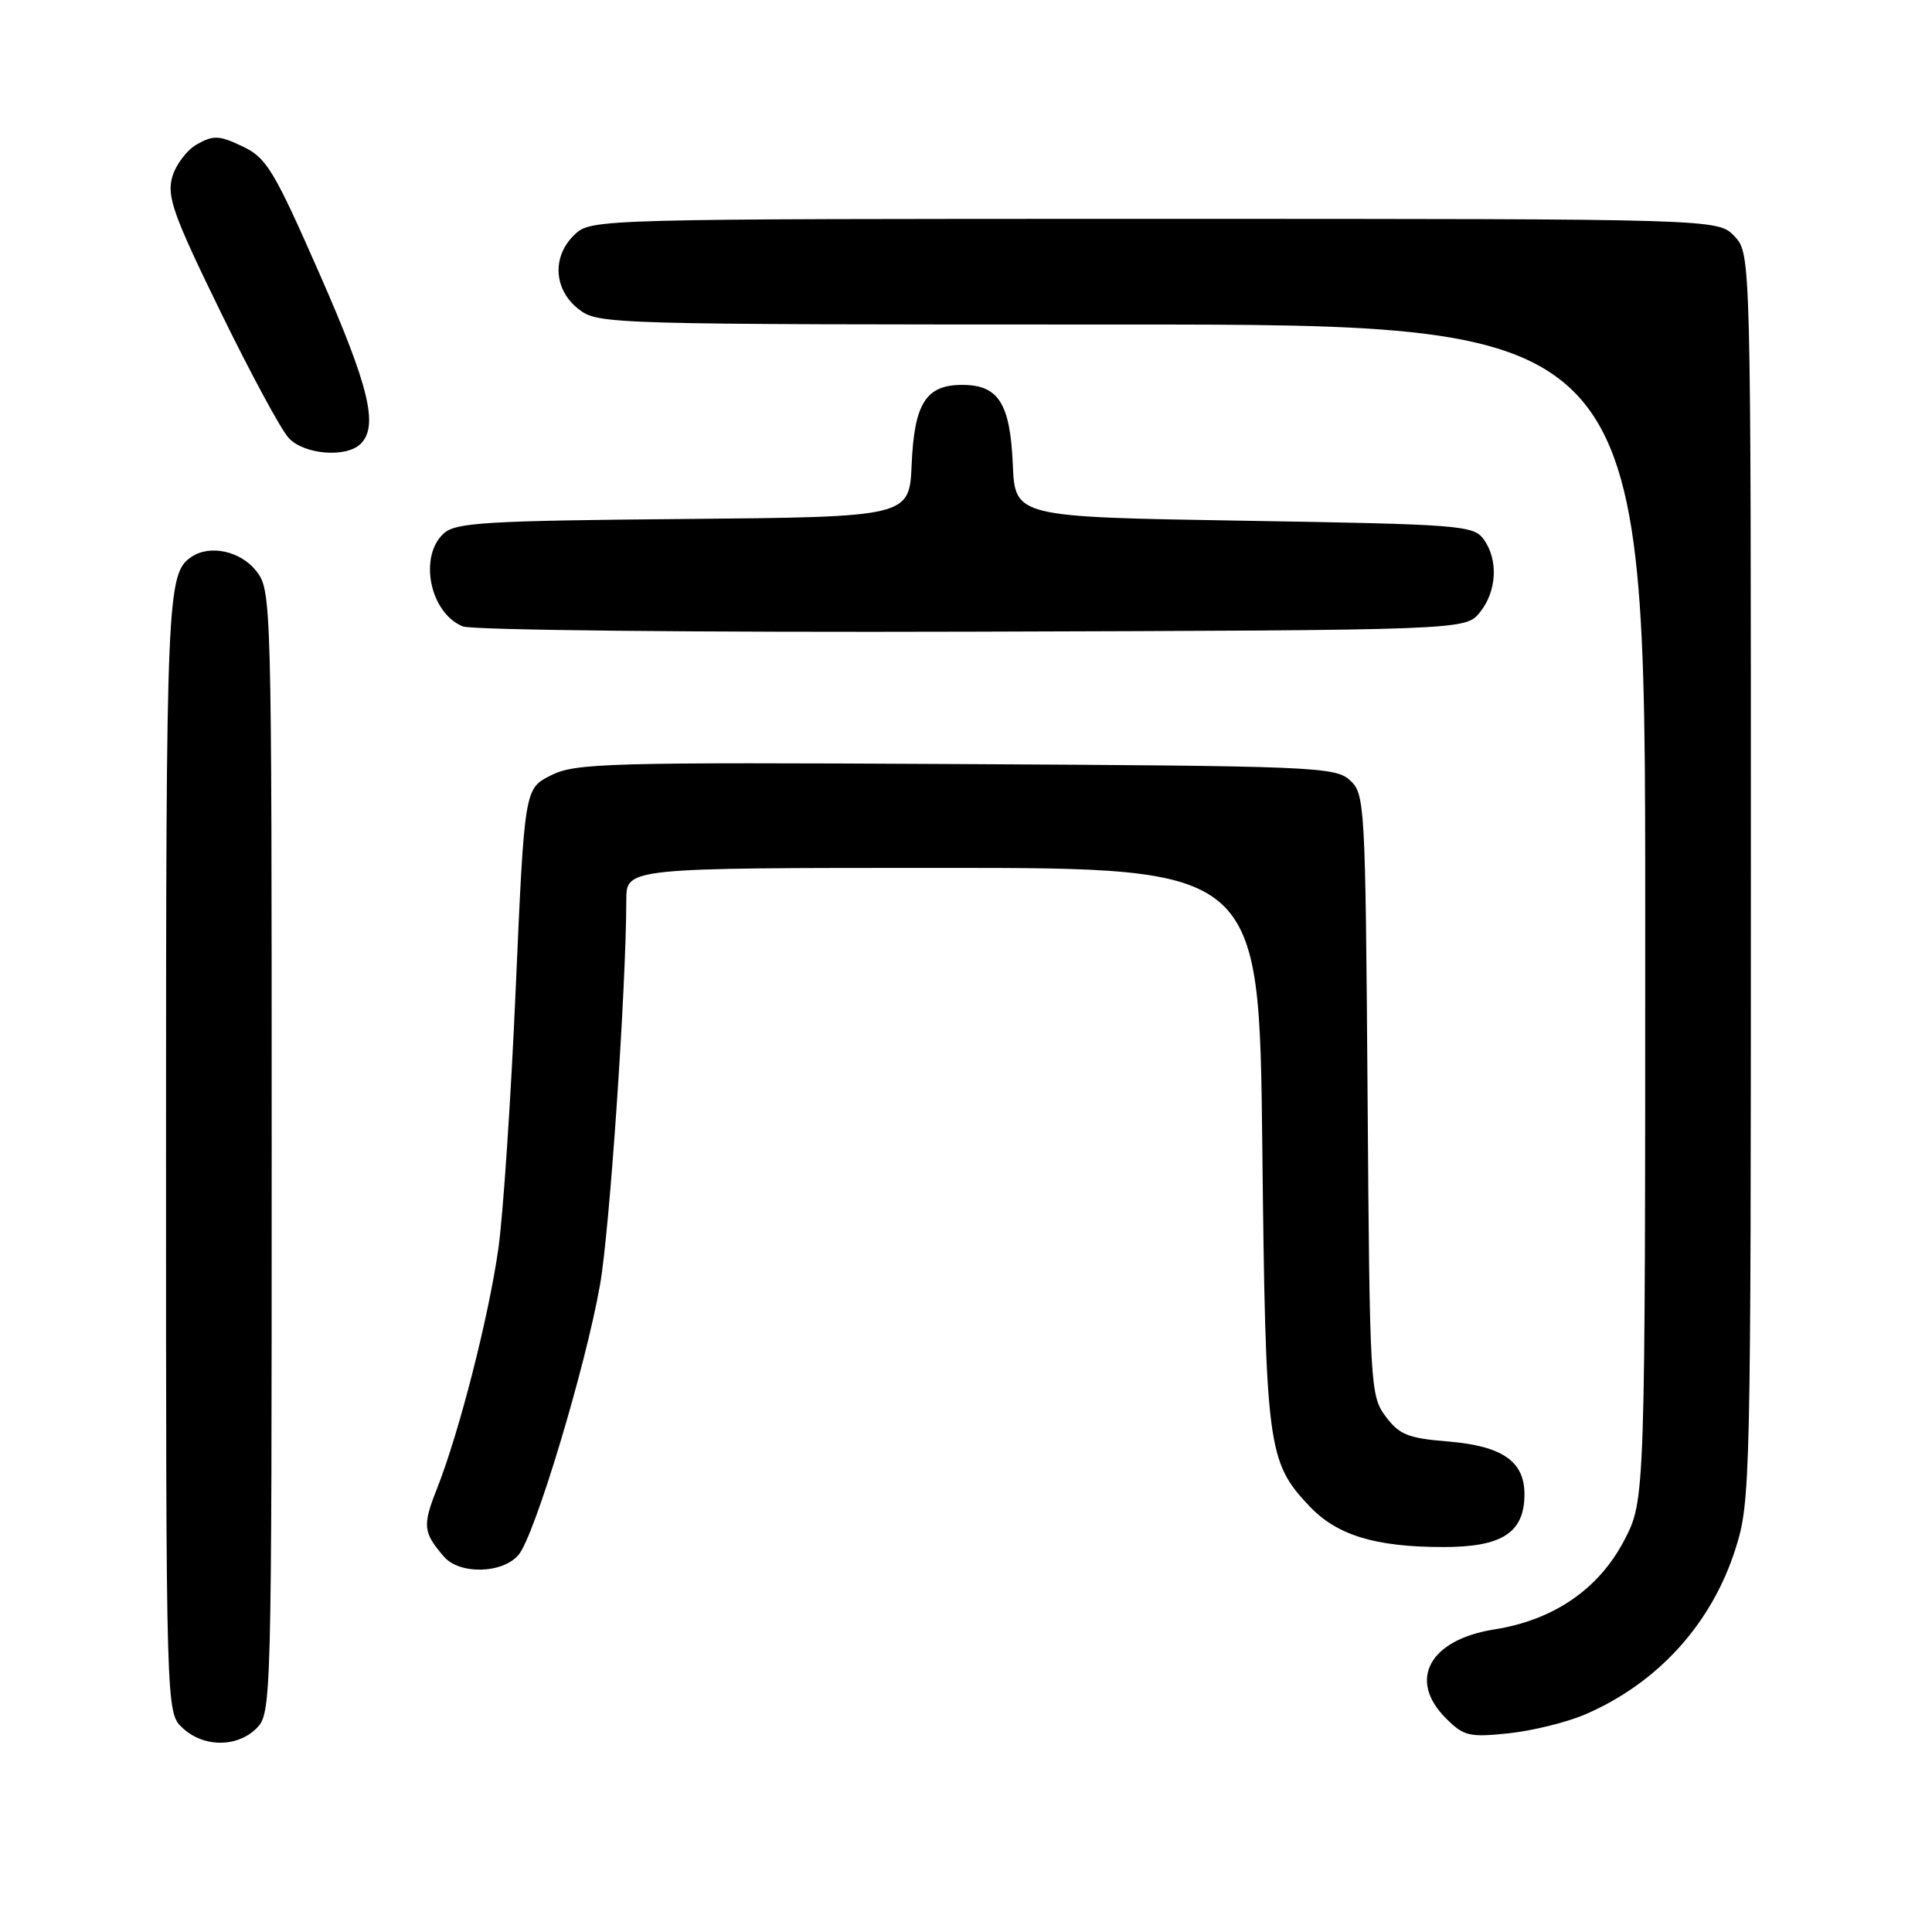 <?xml version="1.0" encoding="UTF-8" standalone="no"?>
<!DOCTYPE svg PUBLIC "-//W3C//DTD SVG 1.1//EN" "http://www.w3.org/Graphics/SVG/1.1/DTD/svg11.dtd" >
<svg xmlns="http://www.w3.org/2000/svg" xmlns:xlink="http://www.w3.org/1999/xlink" version="1.1" viewBox="0 0 256 256">
 <g >
 <path fill="currentColor"
d=" M 34.00 229.00 C 35.96 227.04 36.00 225.67 36.00 152.63 C 36.00 78.92 35.98 78.25 33.93 75.63 C 31.88 73.03 27.83 72.14 25.40 73.77 C 22.11 75.96 22.00 78.63 22.00 152.90 C 22.00 226.92 22.00 226.92 24.19 228.96 C 26.97 231.56 31.43 231.57 34.00 229.00 Z  M 210.09 227.15 C 219.74 222.97 226.84 215.11 229.99 205.14 C 231.94 198.99 232.00 196.12 232.00 116.21 C 232.00 33.63 232.00 33.63 229.83 31.31 C 227.65 29.00 227.65 29.00 153.01 29.00 C 79.28 29.00 78.35 29.02 76.19 31.04 C 73.12 33.90 73.32 38.32 76.63 40.93 C 79.24 42.98 79.97 43.00 148.63 43.00 C 218.00 43.00 218.00 43.00 218.00 120.89 C 218.00 198.77 218.00 198.77 215.21 204.12 C 211.83 210.58 205.86 214.67 197.99 215.91 C 189.40 217.27 186.50 222.60 191.59 227.68 C 193.95 230.05 194.67 230.22 199.93 229.67 C 203.10 229.33 207.67 228.20 210.09 227.15 Z  M 68.71 206.03 C 70.84 203.54 77.59 181.15 79.51 170.22 C 80.79 162.94 82.96 131.07 82.99 119.25 C 83.00 115.00 83.00 115.00 124.92 115.00 C 166.85 115.00 166.85 115.00 167.26 151.75 C 167.70 191.82 167.94 193.68 173.48 199.55 C 177.14 203.43 182.22 204.99 191.25 204.99 C 199.05 205.00 202.00 203.08 202.00 197.99 C 202.00 193.62 199.05 191.59 191.83 191.00 C 186.56 190.57 185.41 190.10 183.60 187.68 C 181.56 184.94 181.49 183.69 181.21 145.04 C 180.92 106.30 180.86 105.18 178.85 103.37 C 176.91 101.60 173.98 101.49 126.65 101.24 C 80.42 100.99 76.23 101.11 73.00 102.74 C 69.50 104.50 69.50 104.50 68.34 130.91 C 67.71 145.43 66.67 160.95 66.04 165.41 C 64.76 174.49 60.86 189.75 57.92 197.21 C 55.96 202.17 56.05 203.03 58.81 206.25 C 60.88 208.66 66.56 208.54 68.71 206.03 Z  M 196.09 81.14 C 198.35 78.35 198.56 74.15 196.58 71.44 C 195.25 69.61 193.39 69.47 164.83 69.00 C 134.50 68.50 134.50 68.50 134.20 61.52 C 133.85 53.44 132.30 51.00 127.50 51.00 C 122.70 51.00 121.15 53.44 120.80 61.52 C 120.50 68.50 120.50 68.50 90.56 68.77 C 64.46 69.00 60.39 69.24 58.81 70.67 C 55.44 73.72 56.96 81.23 61.32 83.00 C 62.53 83.50 92.37 83.81 128.84 83.70 C 194.18 83.50 194.18 83.50 196.09 81.14 Z  M 47.80 58.80 C 50.17 56.43 48.92 51.25 42.34 36.28 C 36.27 22.47 35.32 20.91 32.12 19.39 C 29.05 17.93 28.28 17.90 26.12 19.11 C 24.76 19.87 23.27 21.85 22.81 23.50 C 22.10 26.07 23.01 28.60 29.21 41.29 C 33.18 49.43 37.25 56.97 38.26 58.04 C 40.31 60.25 45.91 60.69 47.80 58.80 Z "/>
</g>
</svg>
